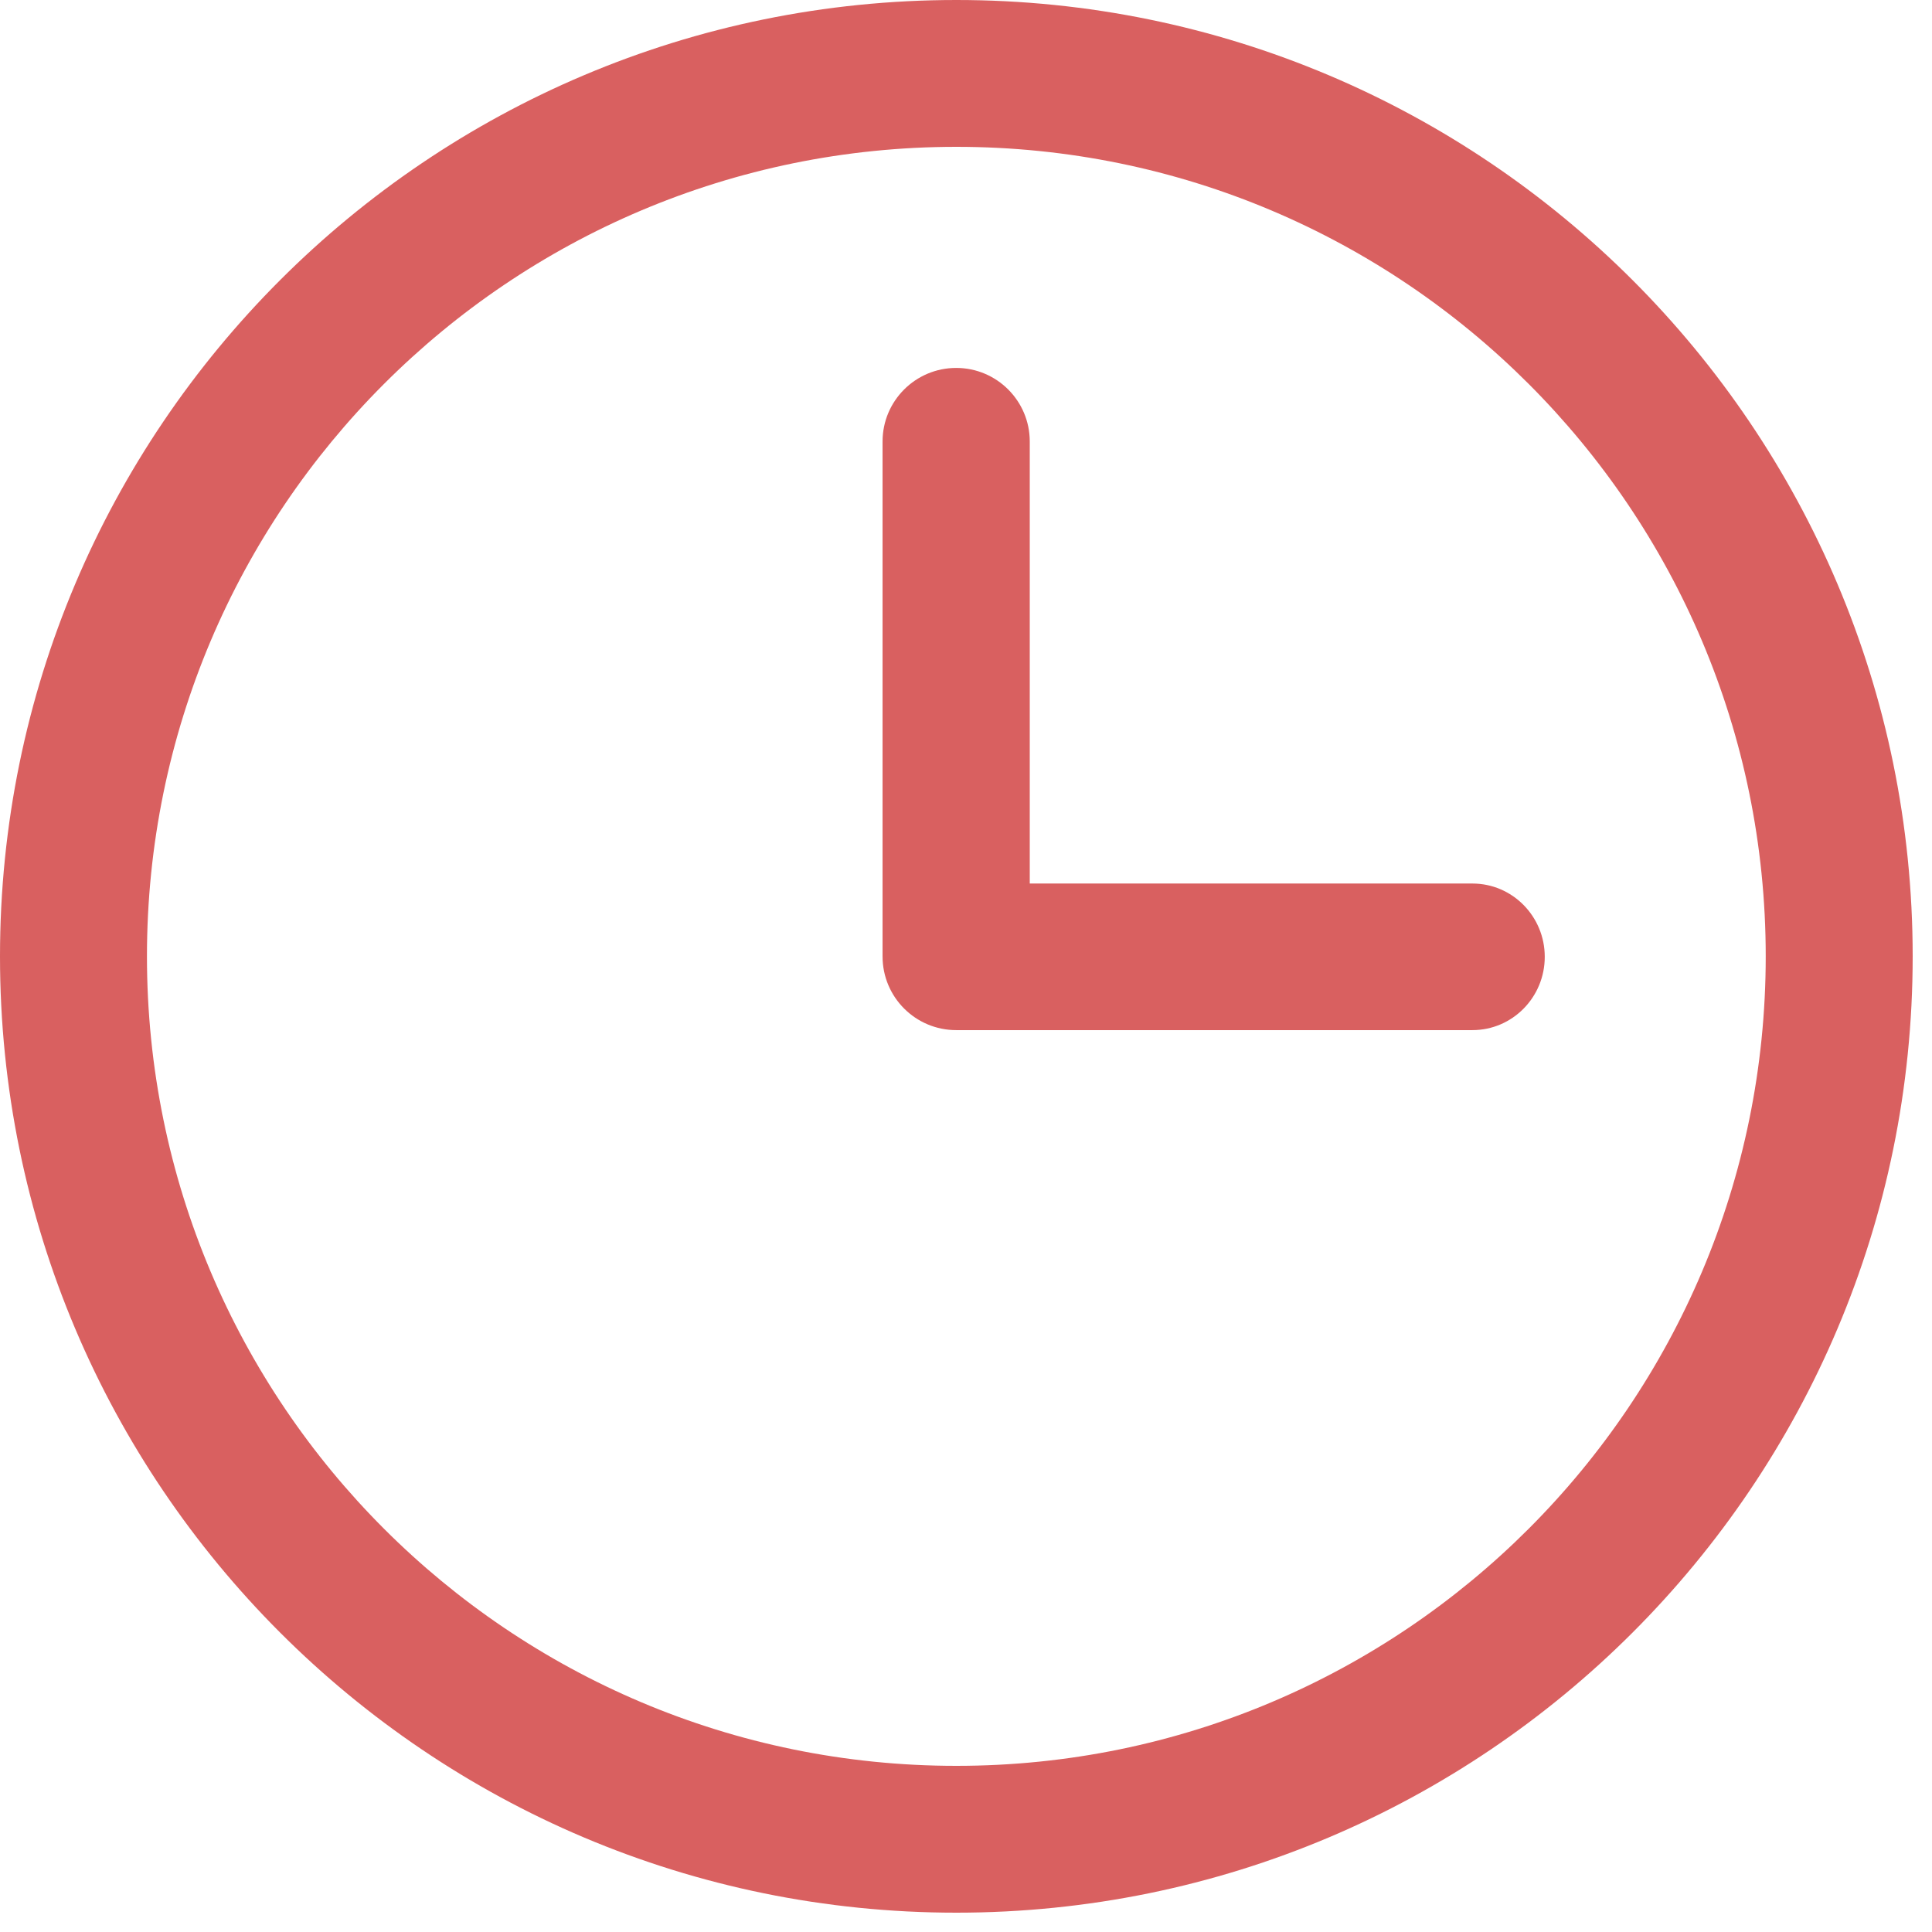 <svg width="16" height="16" viewBox="0 0 16 16" fill="none" xmlns="http://www.w3.org/2000/svg">
<path d="M12.793 7.924C12.793 7.589 12.525 7.317 12.194 7.317H8.528V3.656V3.656C8.528 3.32 8.255 3.047 7.919 3.047C7.582 3.047 7.309 3.32 7.309 3.656V7.921C7.309 8.258 7.582 8.531 7.919 8.531H12.194C12.525 8.531 12.793 8.259 12.793 7.924ZM14.623 7.92C14.623 11.623 11.622 14.624 7.92 14.624C4.218 14.624 1.217 11.623 1.217 7.92C1.217 4.217 4.218 1.216 7.92 1.216C11.622 1.216 14.623 4.217 14.623 7.92ZM15.84 7.92C15.84 3.546 12.294 0 7.92 0C3.546 0 0 3.546 0 7.92C0 12.294 3.546 15.84 7.92 15.84C12.294 15.84 15.84 12.294 15.84 7.92Z" fill="#D96060"/>
</svg>
